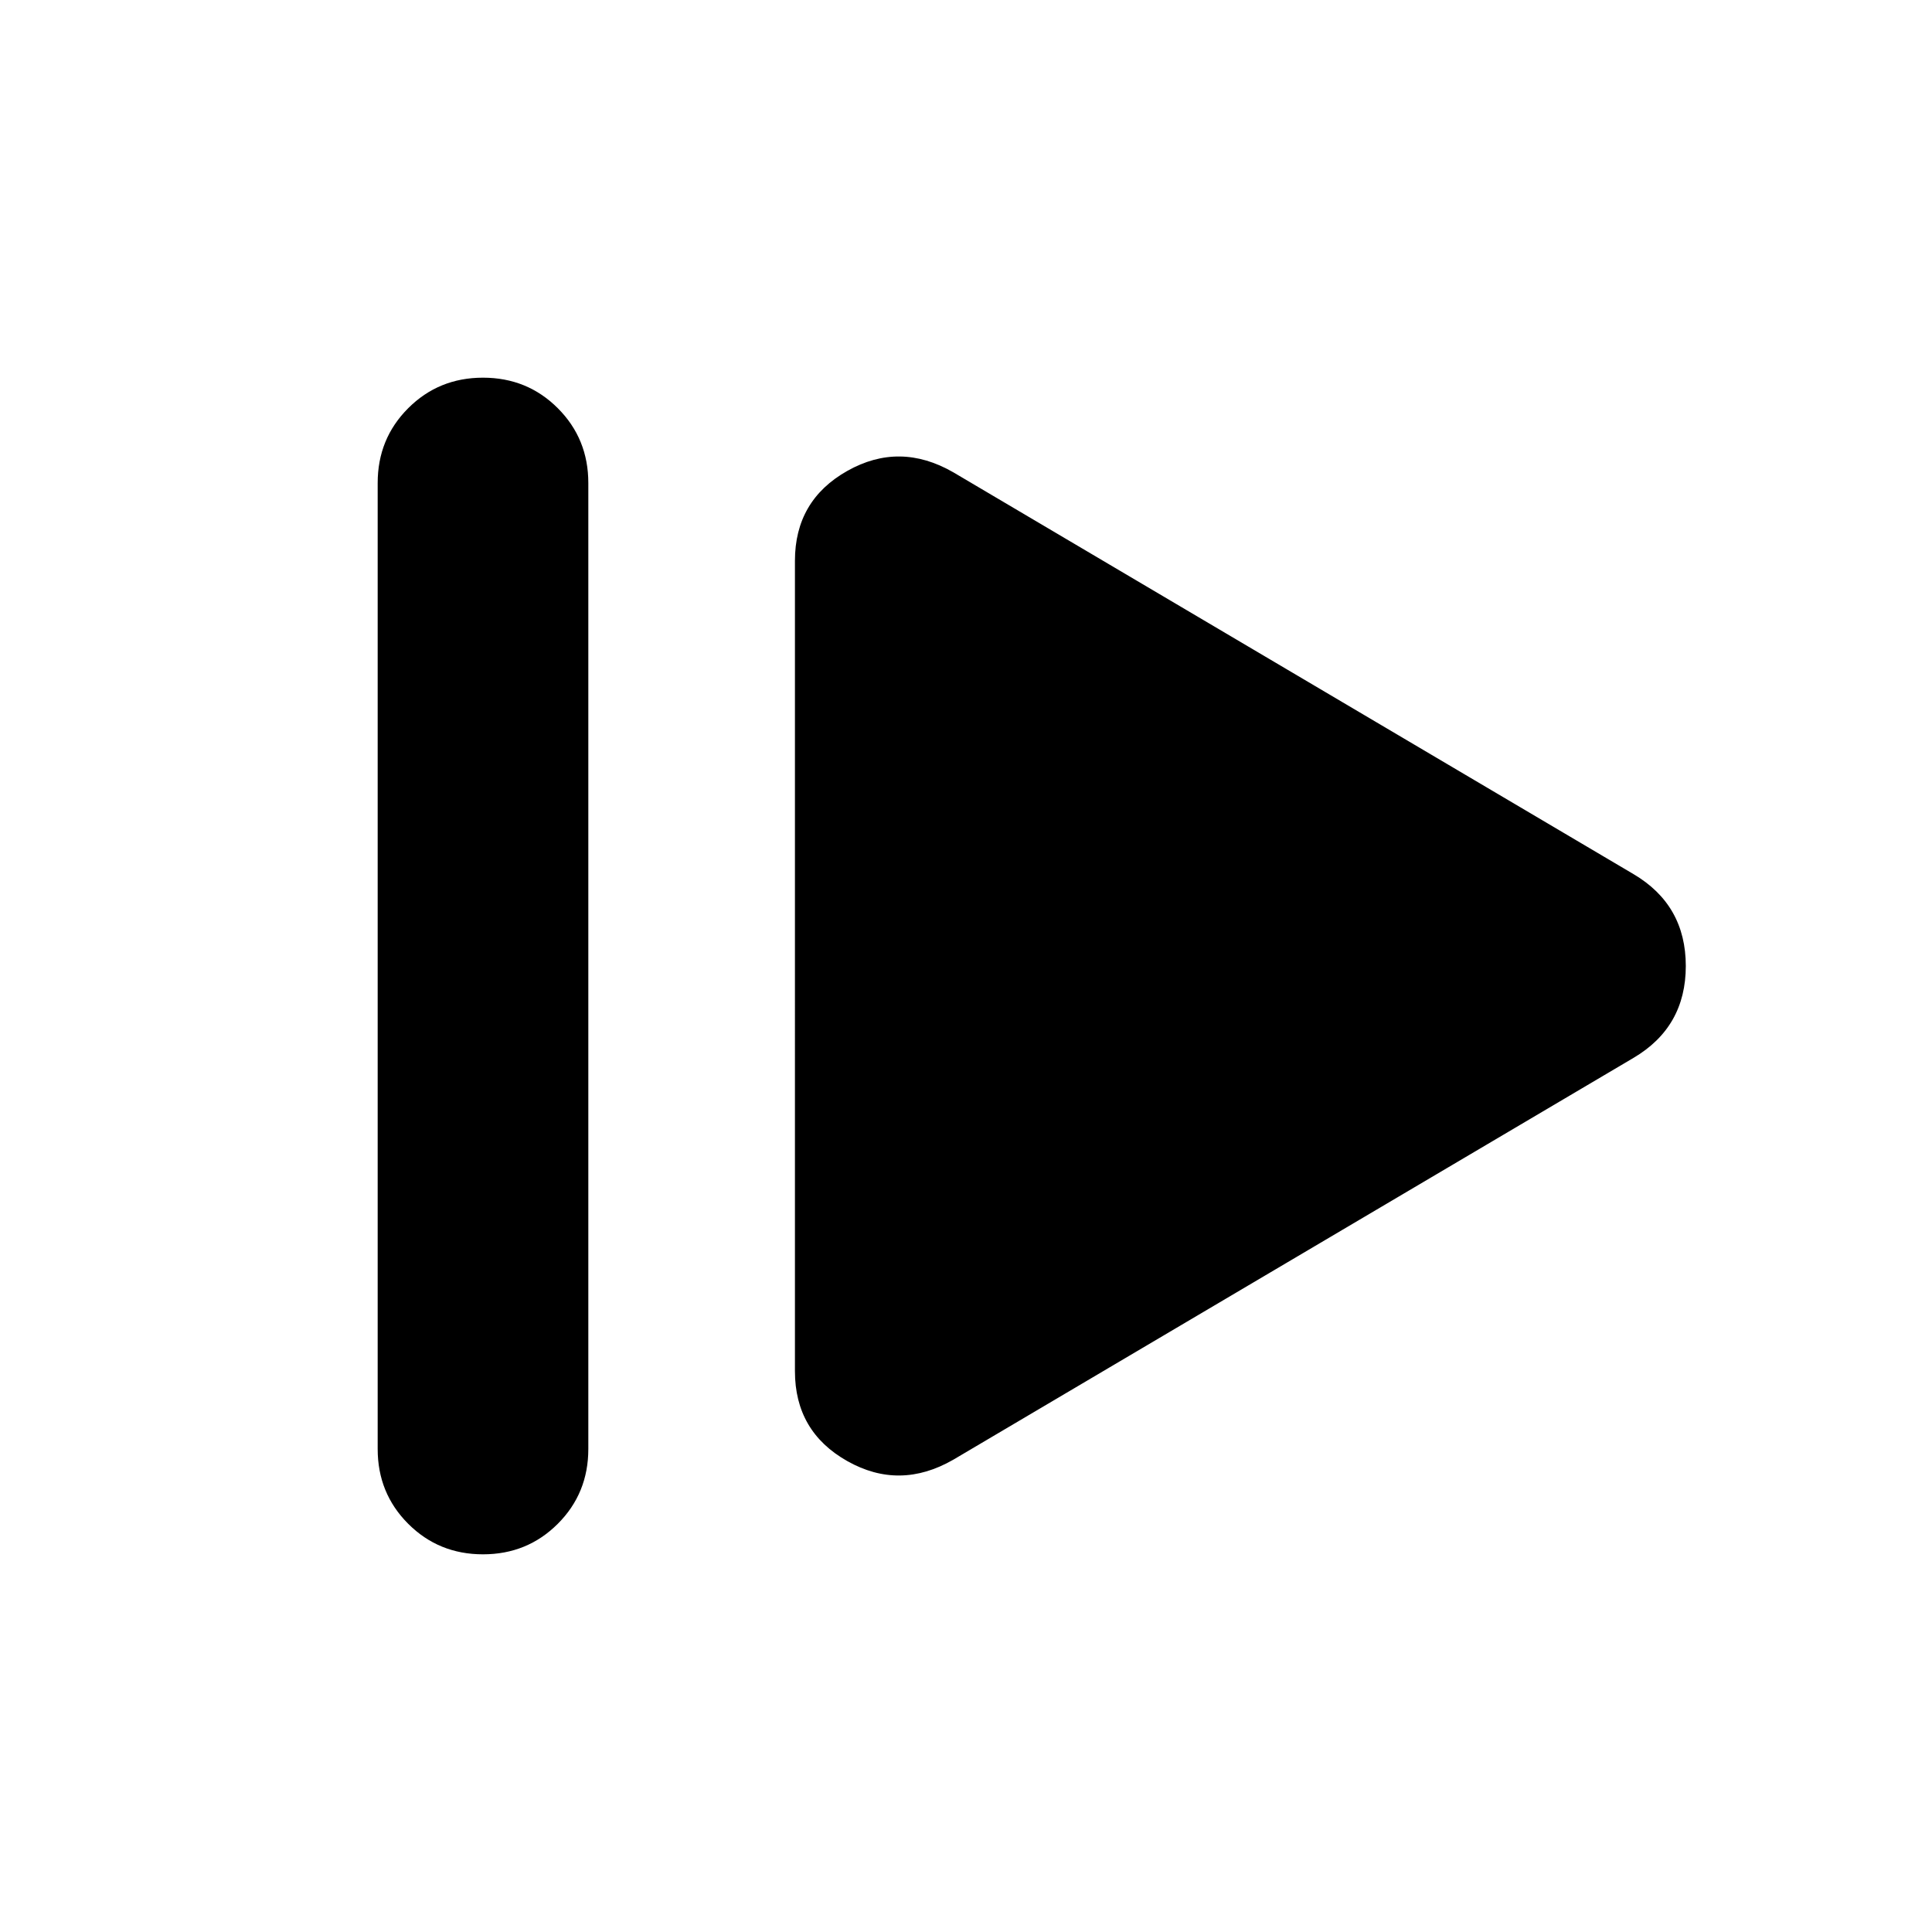 <svg xmlns="http://www.w3.org/2000/svg" height="40" viewBox="0 96 960 960" width="40"><path d="M187.667 816V336q0-22 15.167-37.166Q218 283.667 240 283.667q22 0 37.166 15.167Q292.333 314 292.333 336v480q0 22-15.167 37.166Q262 868.333 240 868.333q-22 0-37.166-15.167Q187.667 838 187.667 816Zm286 5.333Q447 836.667 421 822t-26-44.666V374.666q0-29.999 26-44.666 26-14.667 52.667.667l338 199.667q25.999 15.333 25.999 45.666t-25.999 45.666l-338 199.667Z"/></svg>
